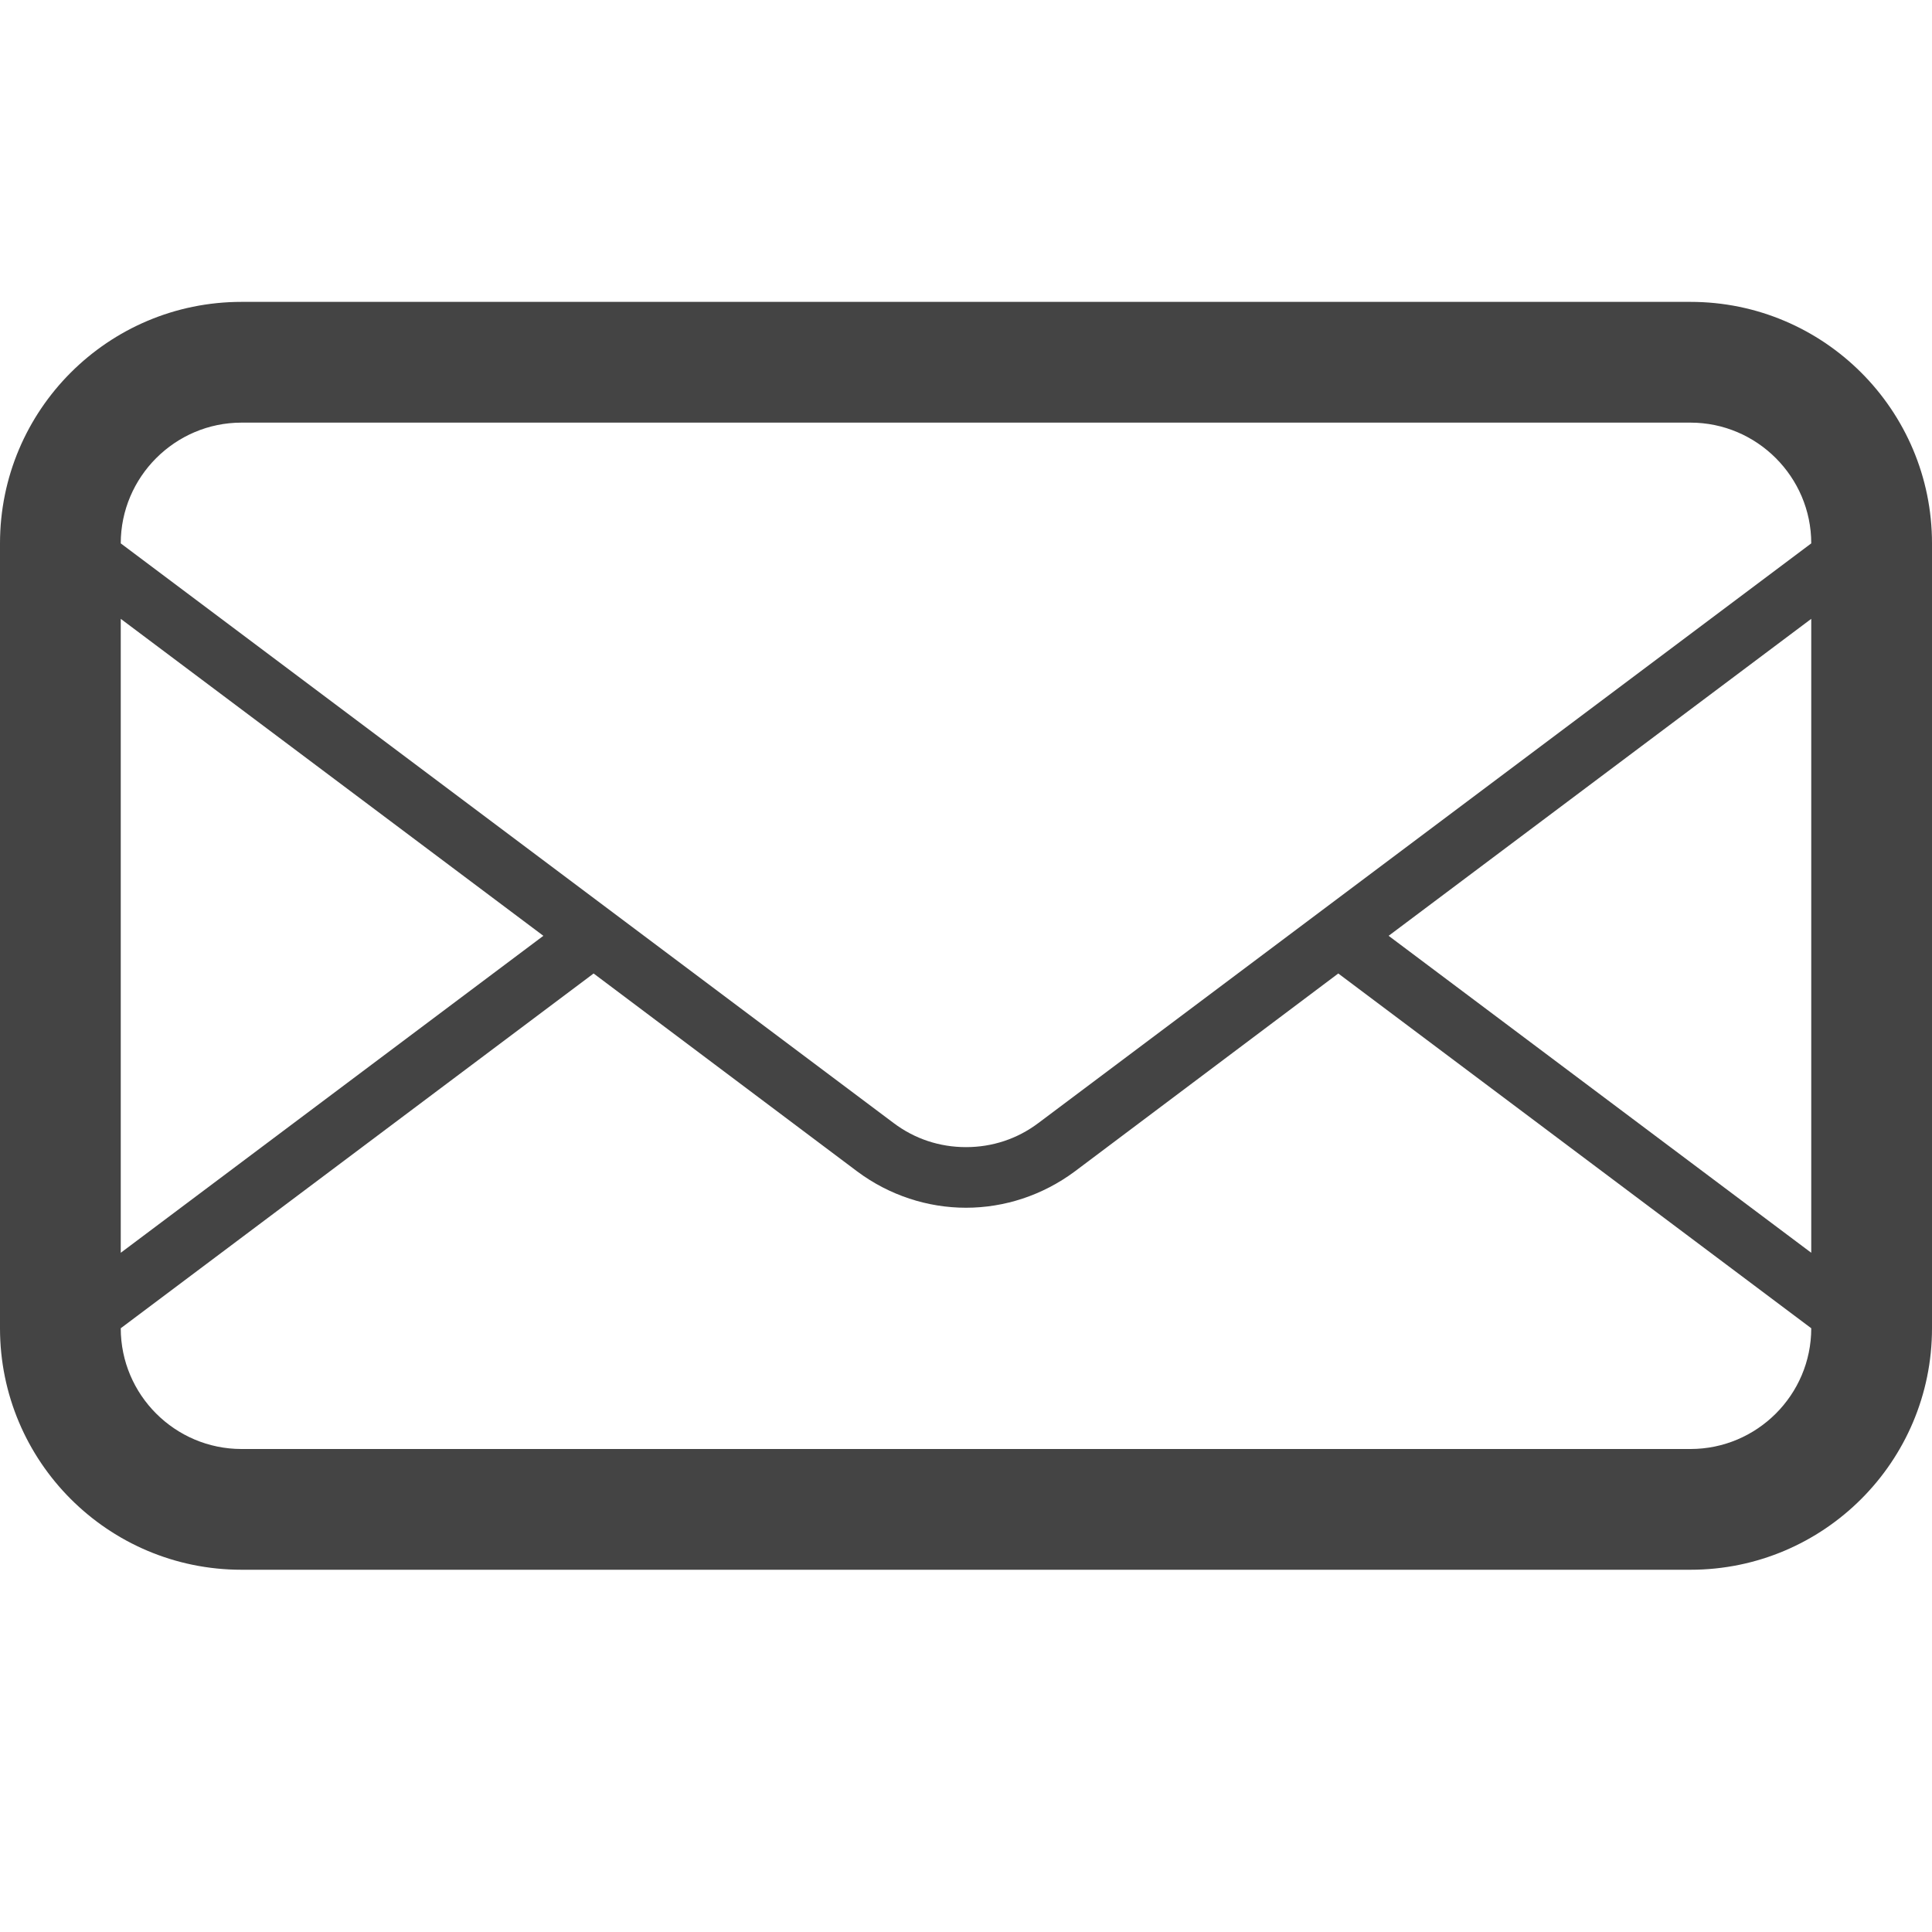 <svg xmlns="http://www.w3.org/2000/svg" width="16" height="16" viewBox="0 0 16 16"><path fill="#444" d="M14 2.5H2c-1.105 0-2 .896-2 2V11c0 1.104.895 2 2 2h12c1.104 0 2-.896 2-2V4.5c0-1.104-.896-2-2-2zM1 5.125L4.5 7.75 1 10.375v-5.25zM15 11c0 .552-.45 1-1 1H2c-.55 0-1-.448-1-1l3.916-2.938L7.1 9.702c.266.198.583.3.9.3s.633-.102.9-.3l2.183-1.64L15 11zm0-.625L11.5 7.75 15 5.125v5.25zM8.6 9.3c-.175.132-.382.2-.6.2s-.425-.068-.6-.2L1 4.5c0-.55.45-1 1-1h12c.55 0 1 .45 1 1L8.6 9.3z"/></svg>